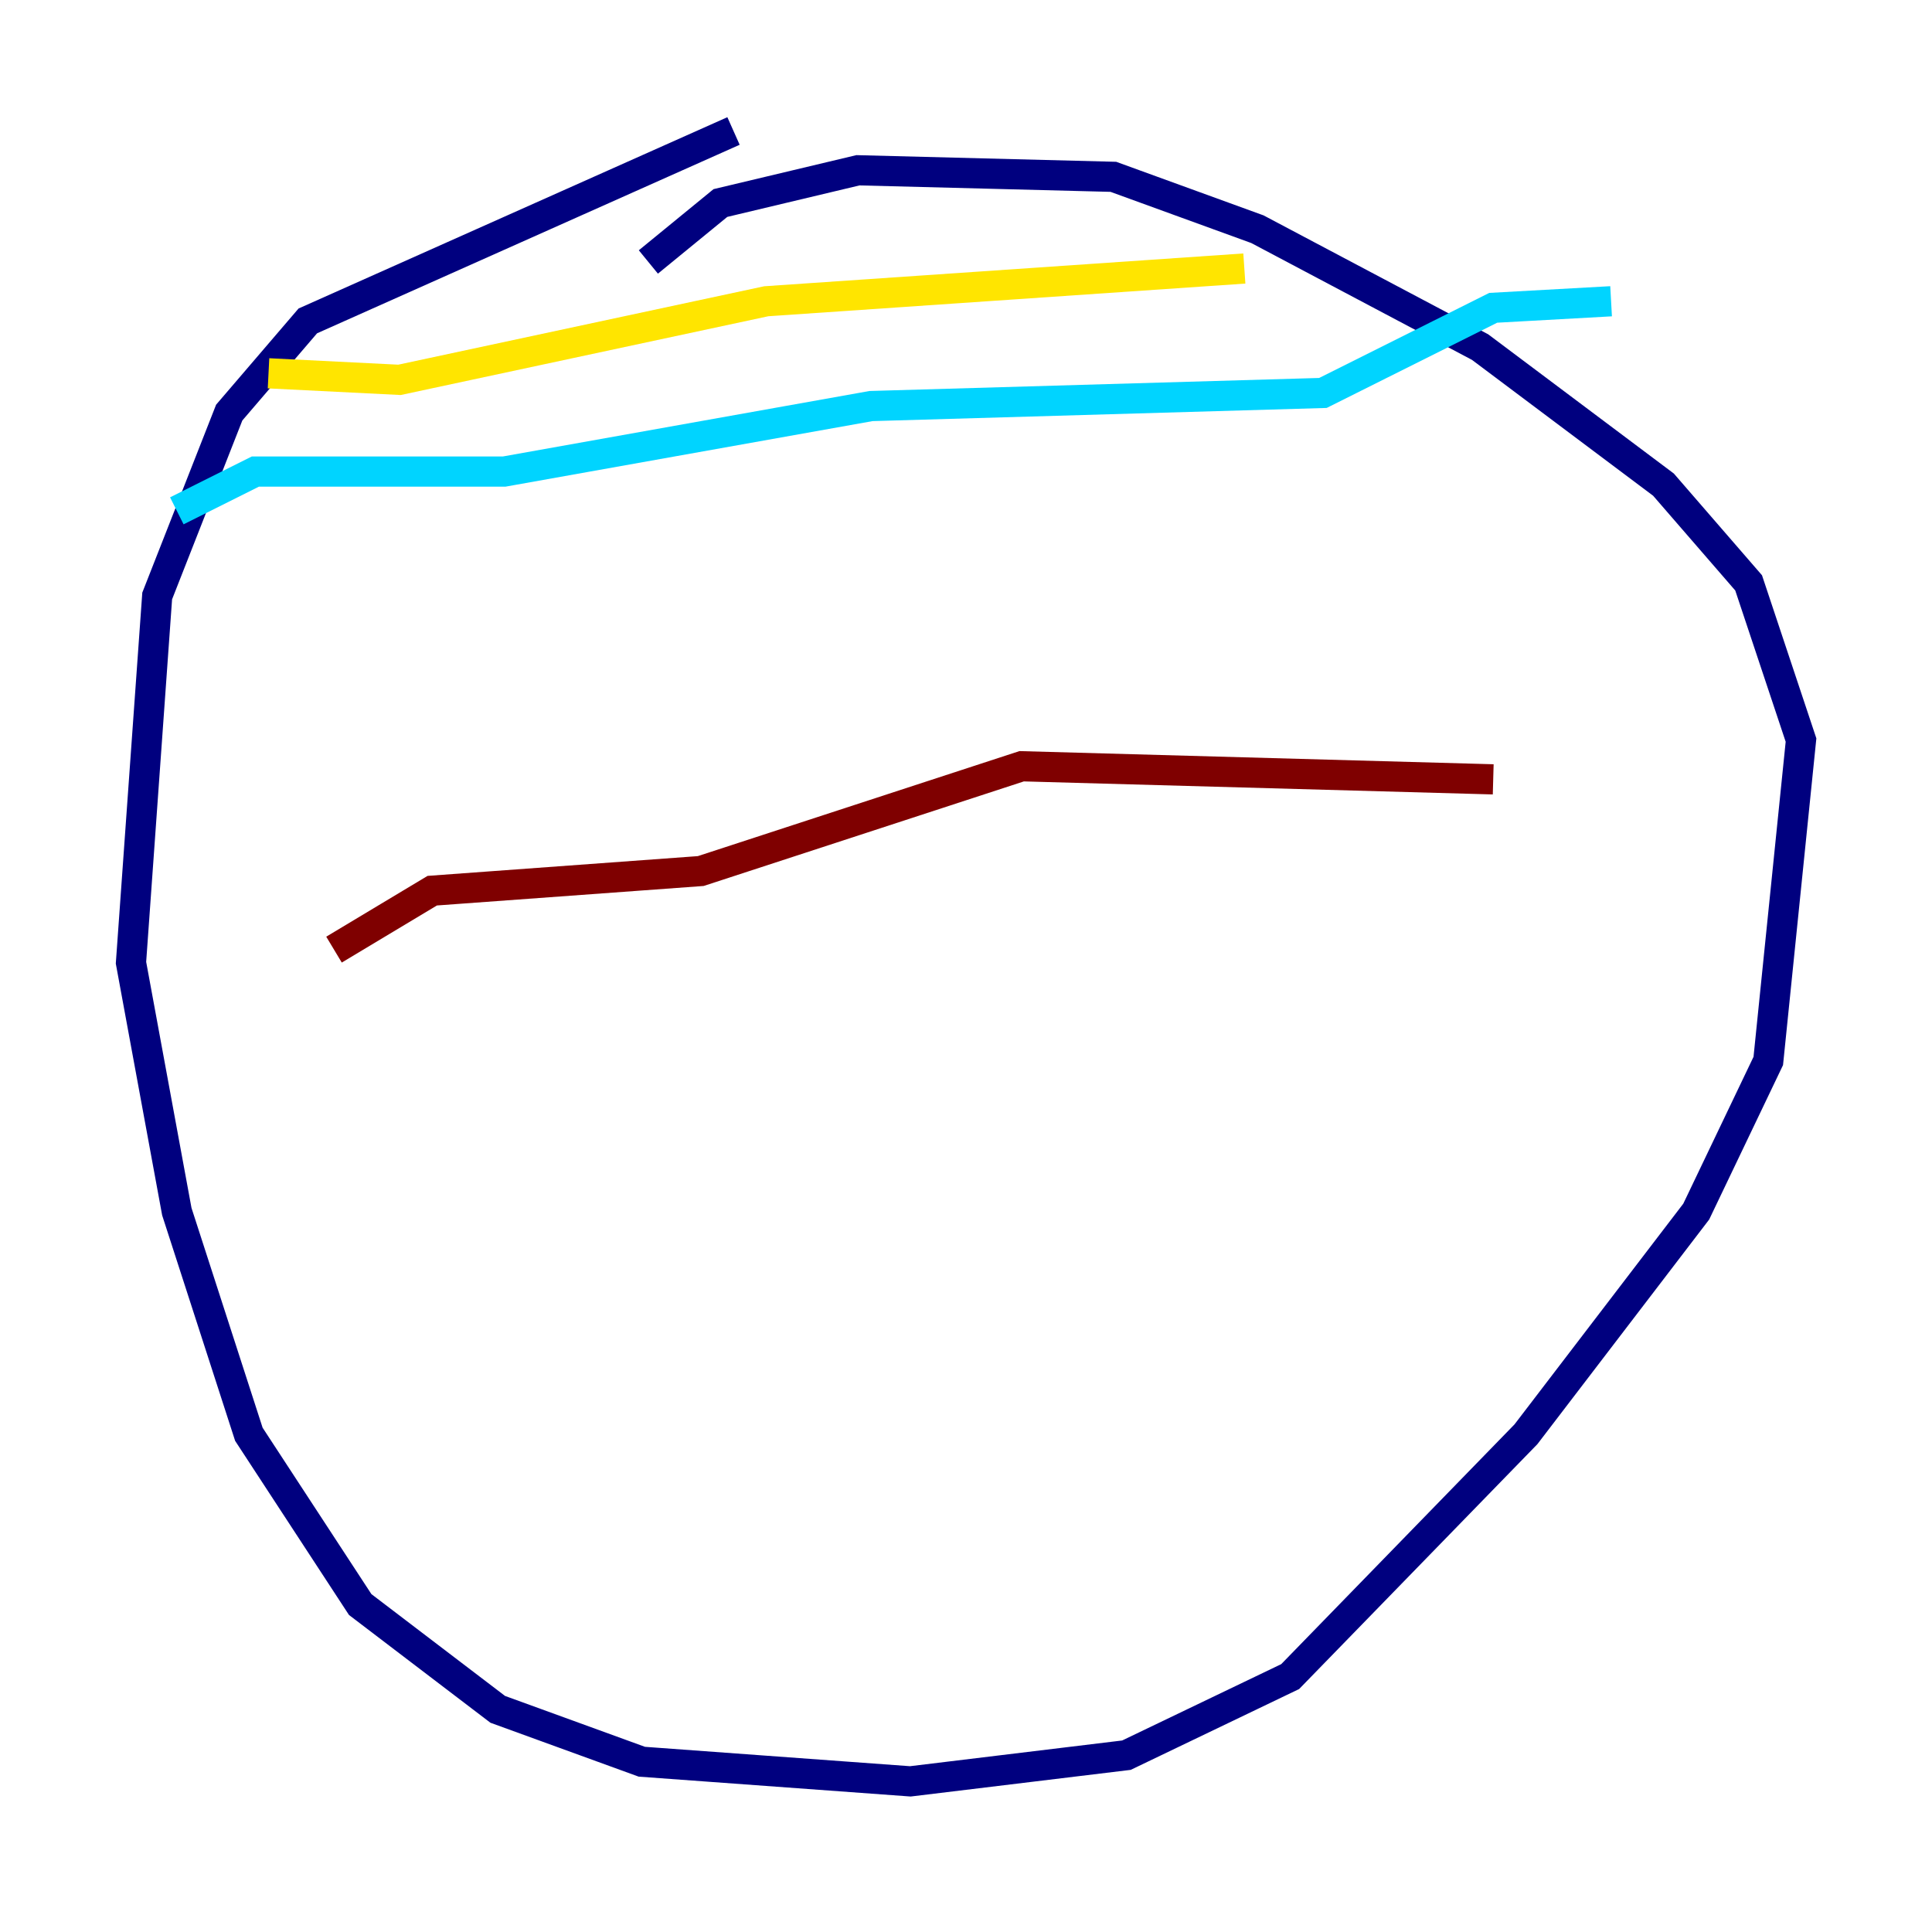 <?xml version="1.0" encoding="utf-8" ?>
<svg baseProfile="tiny" height="128" version="1.2" viewBox="0,0,128,128" width="128" xmlns="http://www.w3.org/2000/svg" xmlns:ev="http://www.w3.org/2001/xml-events" xmlns:xlink="http://www.w3.org/1999/xlink"><defs /><polyline fill="none" points="48.597,8.678 20.393,21.261 15.186,27.336 10.414,39.485 8.678,63.783 11.715,80.271 16.488,95.024 23.864,106.305 32.976,113.248 42.522,116.719 60.312,118.02 74.63,116.285 85.478,111.078 101.098,95.024 112.38,80.271 117.153,70.291 119.322,49.031 115.851,38.617 110.21,32.108 98.061,22.997 83.308,15.186 73.763,11.715 56.841,11.281 47.729,13.451 42.956,17.356" stroke="#00007f" stroke-width="2" /><polyline fill="none" points="11.715,33.844 16.922,31.241 33.41,31.241 57.709,26.902 87.647,26.034 98.929,20.393 106.739,19.959" stroke="#00d4ff" stroke-width="2" /><polyline fill="none" points="17.79,24.732 26.468,25.166 50.766,19.959 82.441,17.79" stroke="#ffe500" stroke-width="2" /><polyline fill="none" points="22.129,62.915 28.637,59.01 46.427,57.709 67.688,50.766 98.929,51.634" stroke="#7f0000" stroke-width="2" /></svg>